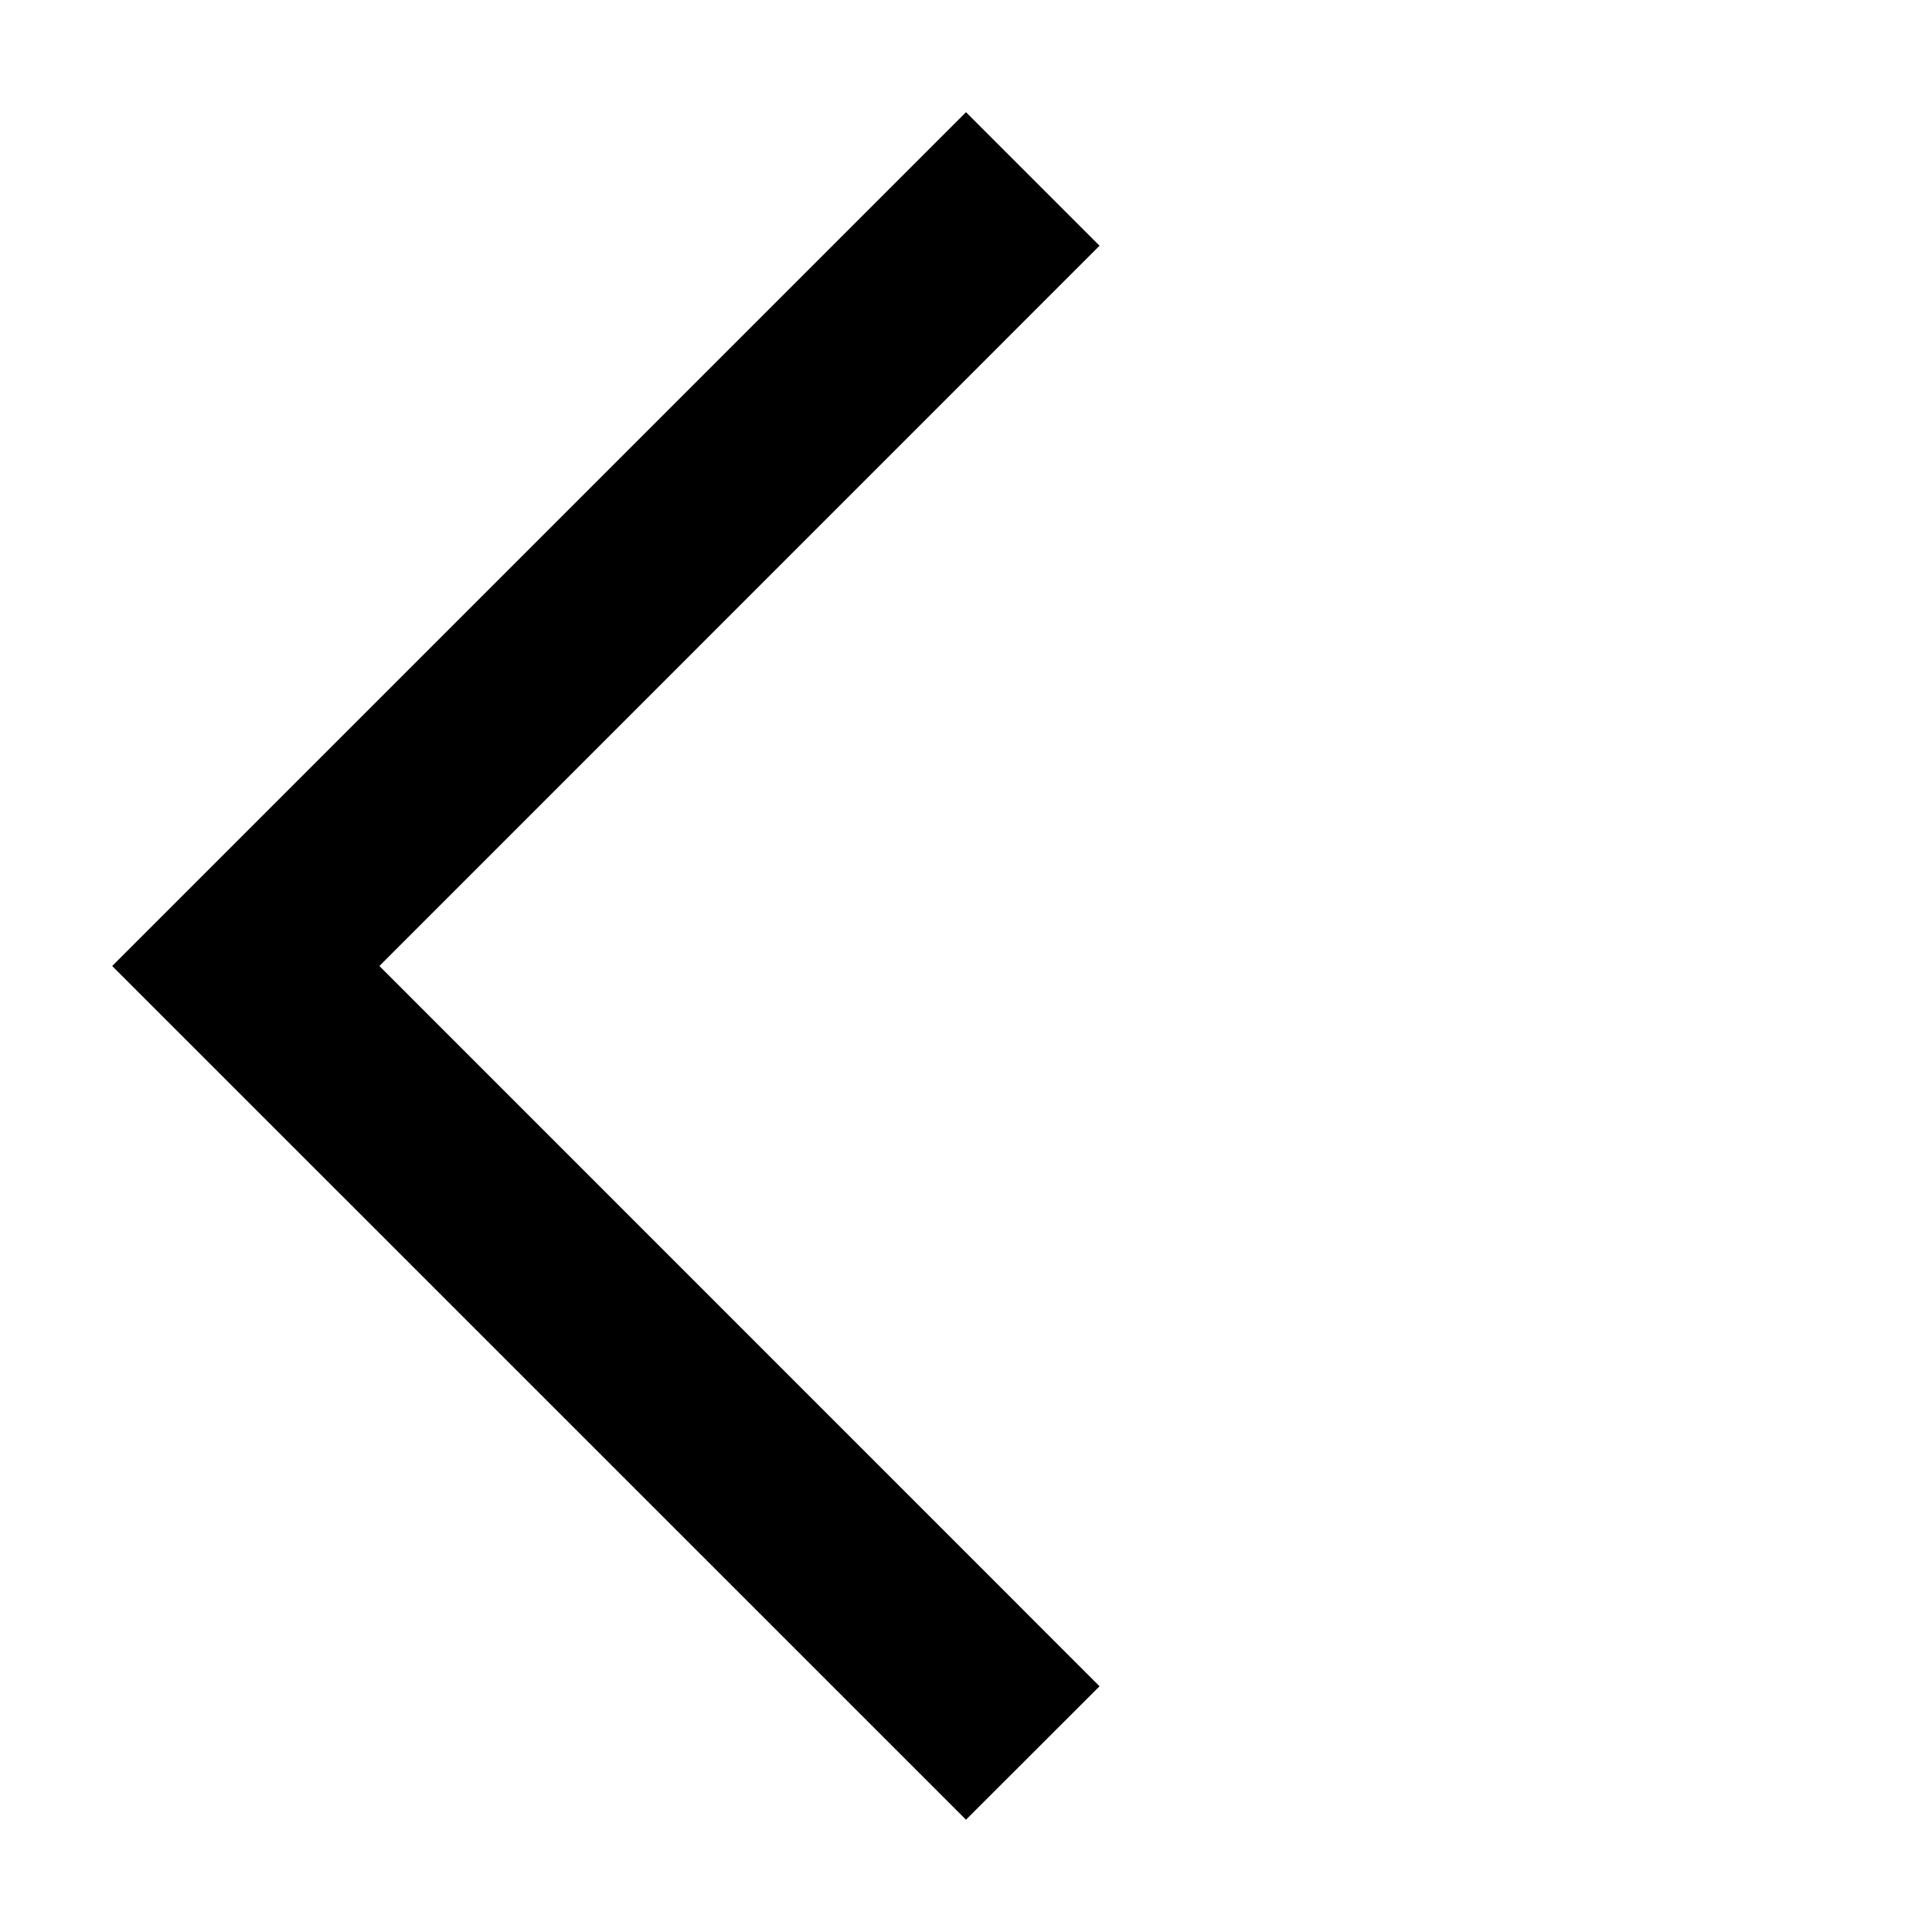 <svg xmlns="http://www.w3.org/2000/svg" width="16" height="16" viewBox="0 0 16 16">
    <g fill="none" fill-rule="evenodd">
        <path d="M0 0h16v16H0z"/>
        <path fill="#000" d="M9.106 2.035L3.142 8l5.964 5.965L8 15.07.929 8 8 .929l1.106 1.106z"/>
    </g>
</svg>
